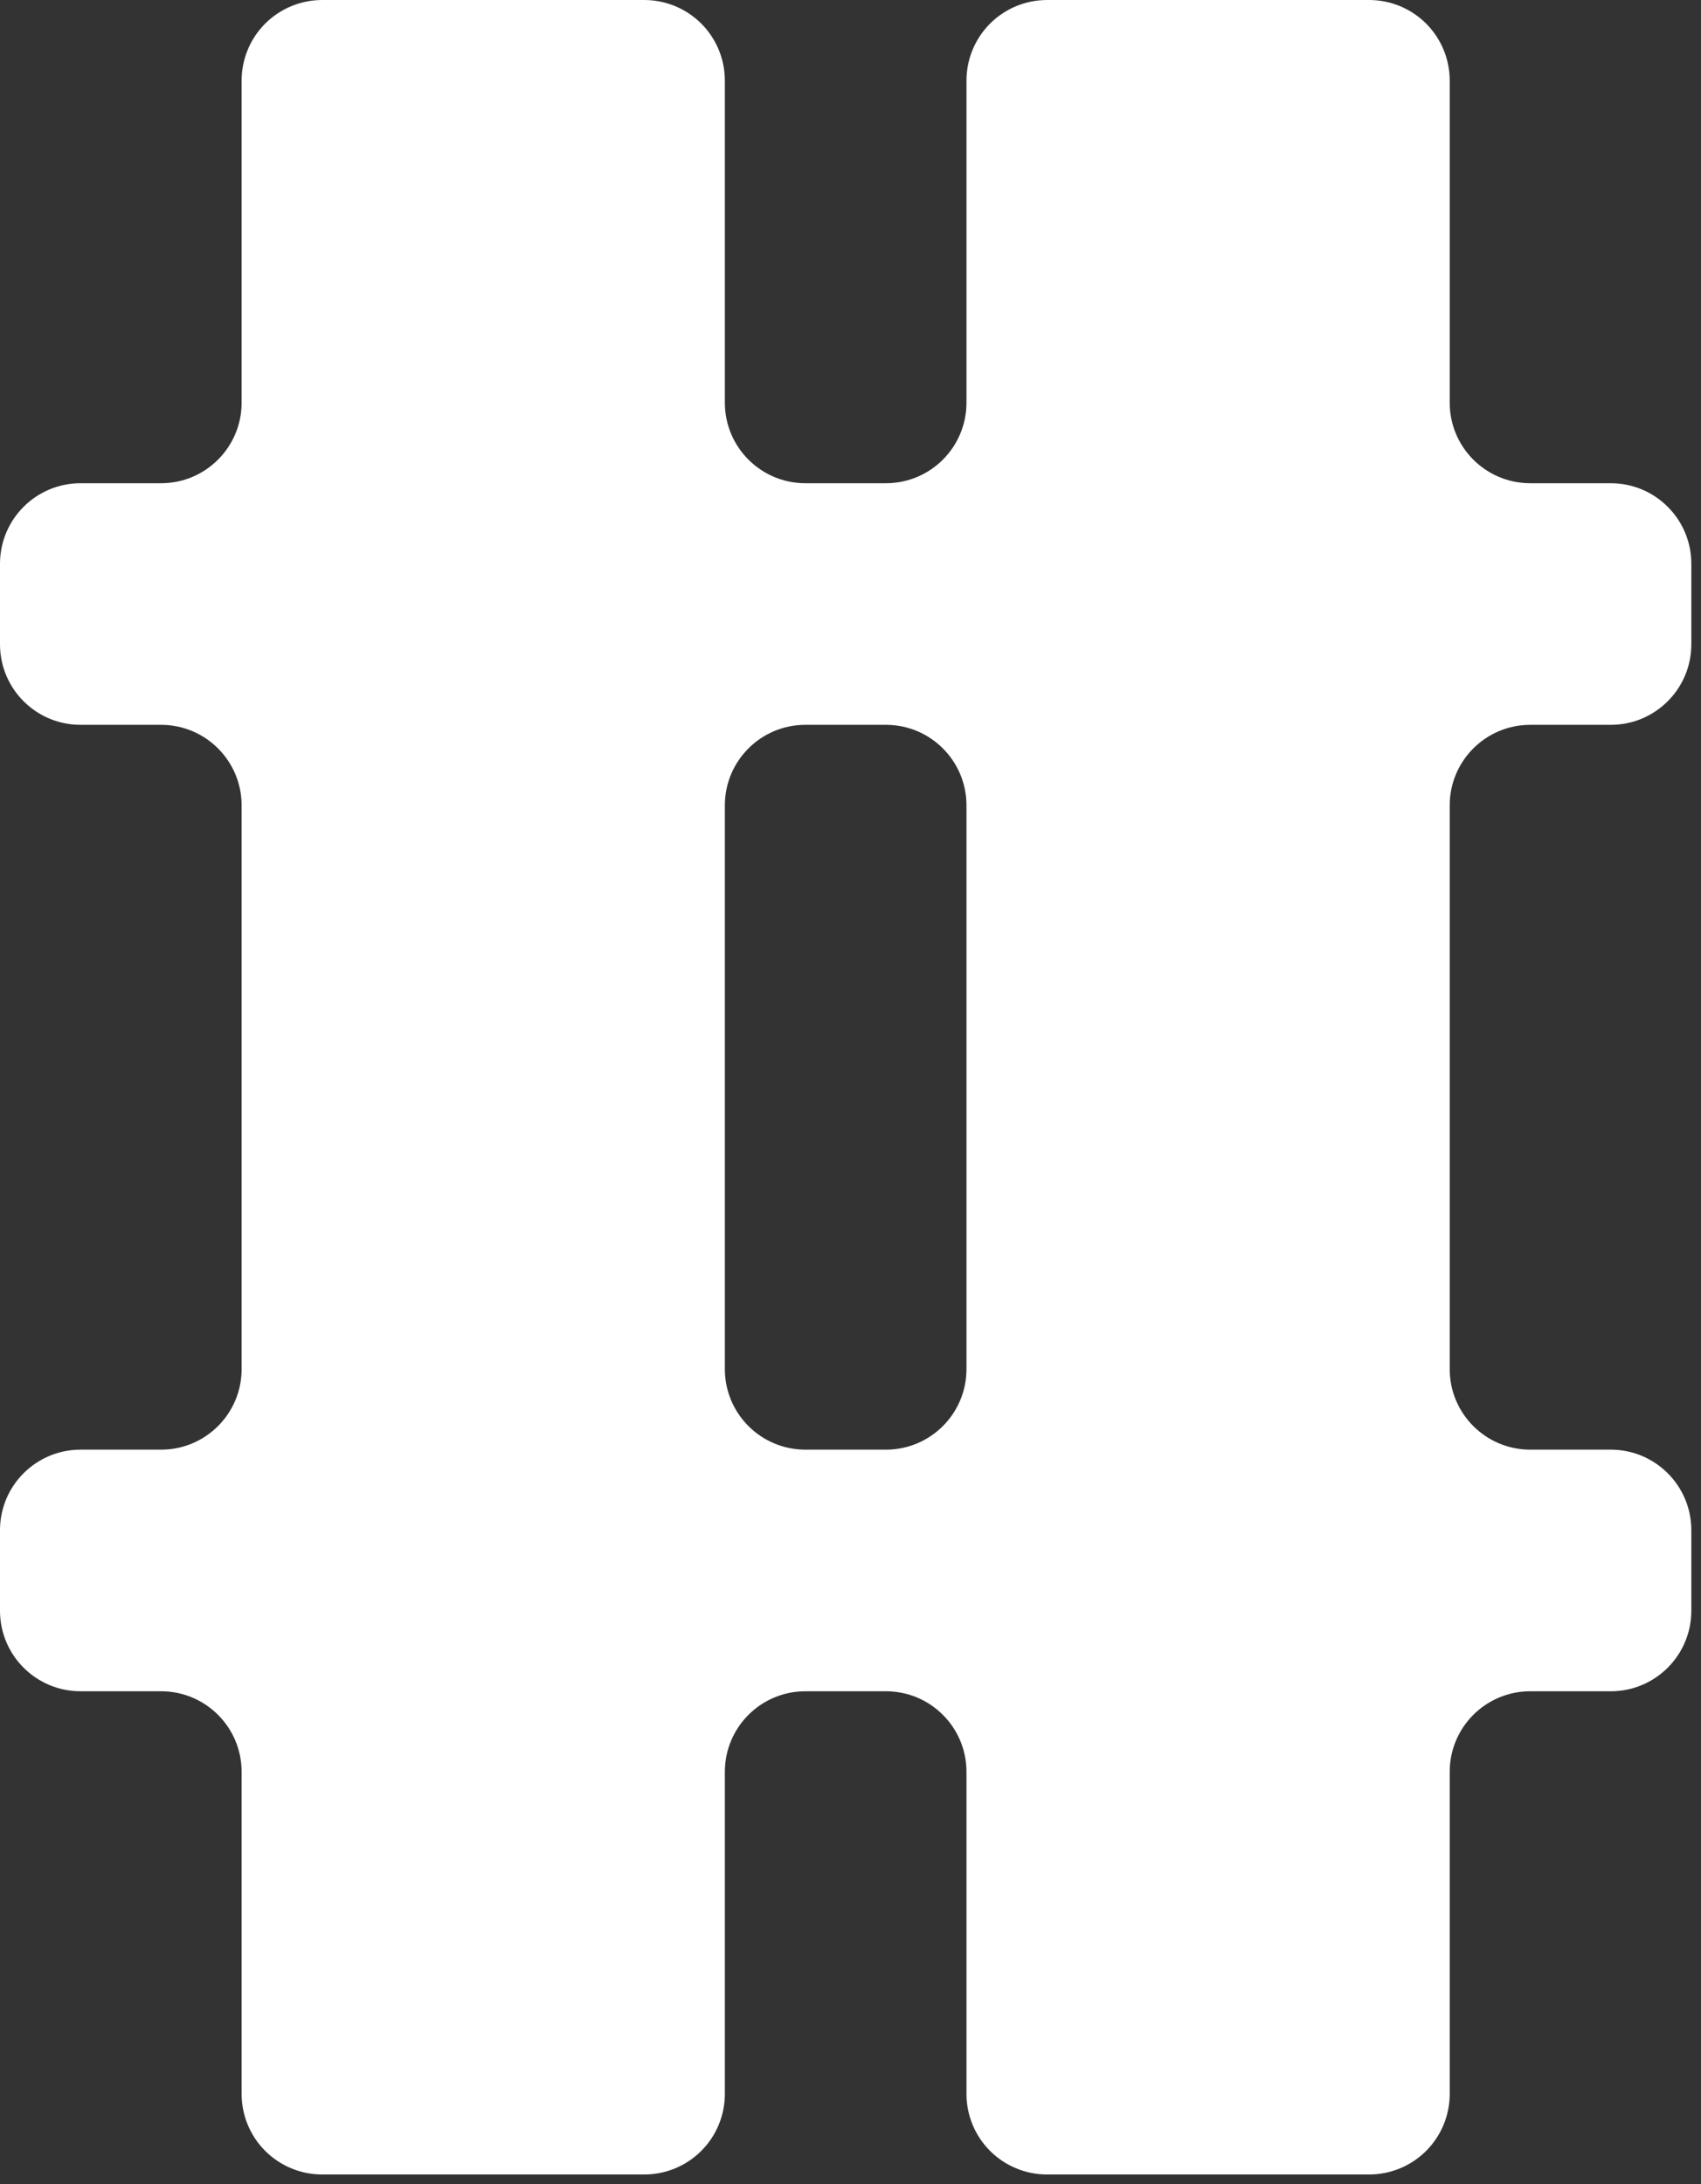 <?xml version="1.0" encoding="UTF-8" standalone="no"?><!DOCTYPE svg PUBLIC "-//W3C//DTD SVG 1.1//EN" "http://www.w3.org/Graphics/SVG/1.1/DTD/svg11.dtd"><svg width="100%" height="100%" viewBox="0 0 88 113" version="1.1" xmlns="http://www.w3.org/2000/svg" xmlns:xlink="http://www.w3.org/1999/xlink" xml:space="preserve" xmlns:serif="http://www.serif.com/" style="fill-rule:evenodd;clip-rule:evenodd;stroke-linejoin:round;stroke-miterlimit:2;"><rect x="0" y="0" width="88" height="113" fill="#333333" stroke="none"/><path d="M0,79.167c0,-2.302 1.865,-4.167 4.167,-4.167c1.34,0 2.826,0 4.166,0c2.302,-0 4.167,-1.866 4.167,-4.167c0,-7.214 -0,-21.952 0,-29.166c0,-2.301 -1.865,-4.167 -4.167,-4.167c-1.34,0 -2.826,0 -4.166,0c-2.302,-0 -4.167,-1.865 -4.167,-4.167c0,-1.34 0,-2.826 0,-4.166c0,-2.302 1.865,-4.167 4.167,-4.167c1.34,0 2.826,0 4.166,0c2.302,-0 4.167,-1.866 4.167,-4.167c0,-4.624 0,-12.042 0,-16.666c-0,-1.105 0.439,-2.165 1.22,-2.947c0.782,-0.781 1.842,-1.22 2.947,-1.22c4.624,0 12.042,0 16.666,-0c1.105,-0 2.165,0.439 2.947,1.22c0.781,0.782 1.22,1.842 1.22,2.947c0,4.624 0,12.042 0,16.666c-0,2.301 1.865,4.167 4.167,4.167c1.34,0 2.826,0 4.166,0c2.302,-0 4.167,-1.866 4.167,-4.167c0,-4.624 0,-12.042 0,-16.666c-0,-1.105 0.439,-2.165 1.22,-2.947c0.782,-0.781 1.842,-1.22 2.947,-1.22c4.624,0 12.042,0 16.666,-0c1.105,-0 2.165,0.439 2.947,1.22c0.781,0.782 1.22,1.842 1.22,2.947c0,4.624 -0,12.042 0,16.666c-0,2.301 1.865,4.167 4.167,4.167c1.34,0 2.826,0 4.166,0c2.302,0 4.167,1.865 4.167,4.167c0,1.34 0,2.826 0,4.166c-0,2.302 -1.865,4.167 -4.167,4.167c-1.34,0 -2.826,0 -4.166,0c-2.302,0 -4.167,1.866 -4.167,4.167c0,7.214 0,21.952 0,29.166c-0,2.301 1.865,4.167 4.167,4.167c1.34,0 2.826,0 4.166,0c2.302,0 4.167,1.865 4.167,4.167c0,1.34 0,2.826 0,4.166c-0,2.302 -1.865,4.167 -4.167,4.167c-1.34,0 -2.826,0 -4.166,0c-2.302,0 -4.167,1.866 -4.167,4.167c0,4.624 -0,12.042 0,16.666c0,1.105 -0.439,2.165 -1.22,2.947c-0.782,0.781 -1.842,1.22 -2.947,1.22c-4.624,0 -12.042,0 -16.666,-0c-1.105,0 -2.165,-0.439 -2.947,-1.22c-0.781,-0.782 -1.22,-1.842 -1.22,-2.947c0,-4.624 0,-12.042 0,-16.666c0,-2.301 -1.865,-4.167 -4.167,-4.167c-1.34,0 -2.826,0 -4.166,0c-2.302,0 -4.167,1.866 -4.167,4.167c0,4.624 0,12.042 0,16.666c0,1.105 -0.439,2.165 -1.22,2.947c-0.782,0.781 -1.842,1.22 -2.947,1.22c-4.624,0 -12.042,0 -16.666,-0c-1.105,0 -2.165,-0.439 -2.947,-1.22c-0.781,-0.782 -1.22,-1.842 -1.22,-2.947c0,-4.624 0,-12.042 0,-16.666c0,-2.301 -1.865,-4.167 -4.167,-4.167c-1.34,0 -2.826,0 -4.166,0c-2.302,-0 -4.167,-1.865 -4.167,-4.167l0,-4.166Zm37.5,-37.5c-0,-2.301 1.865,-4.167 4.167,-4.167c1.34,0 2.826,0 4.166,0c2.302,0 4.167,1.866 4.167,4.167c0,7.214 0,21.952 0,29.166c0,2.301 -1.865,4.167 -4.167,4.167c-1.34,0 -2.826,0 -4.166,0c-2.302,-0 -4.167,-1.866 -4.167,-4.167c0,-7.214 0,-21.952 0,-29.166Z" style="fill:#fff;"/></svg>